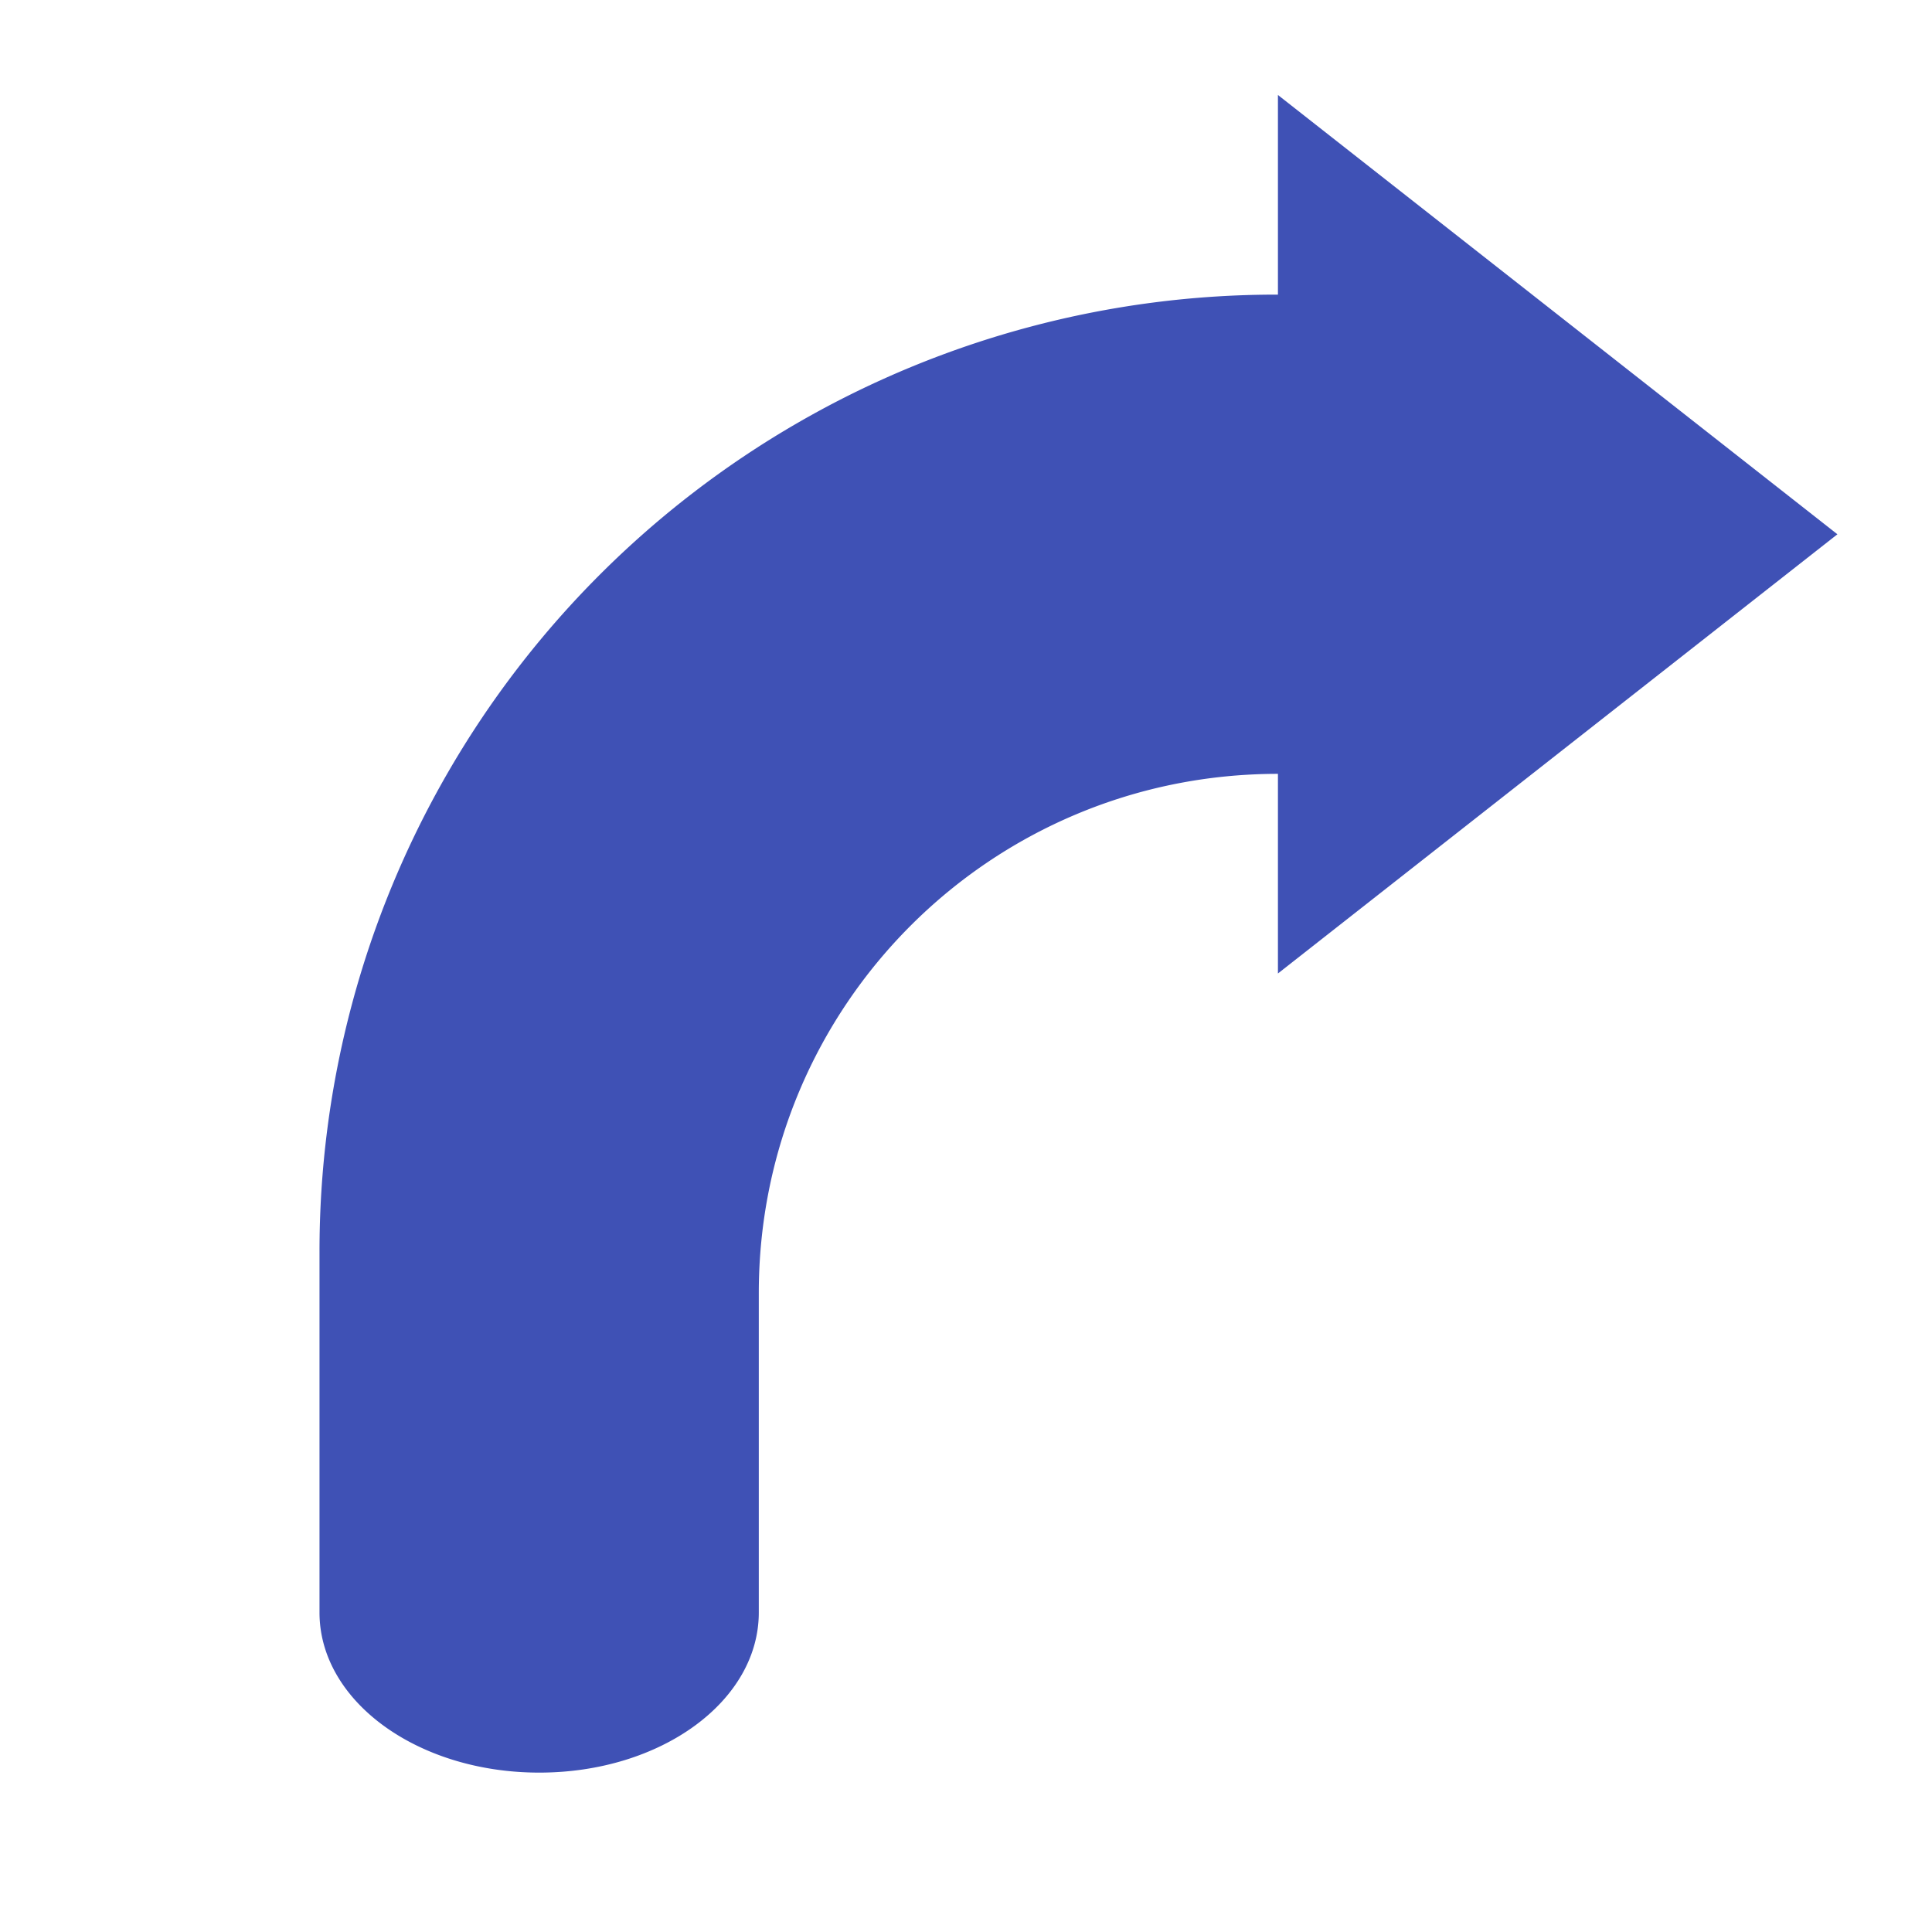 <svg xmlns="http://www.w3.org/2000/svg" width="32" height="32" viewBox="0 0 24 24"><path d="M15.875 1.18v2.48A11.883 11.883 0 0 0 3.969 15.566v4.465c0 1.102 1.219 1.989 2.73 1.989 1.512 0 2.727-.887 2.727-1.989v-3.968c0-3.57 2.879-6.45 6.449-6.45v2.48l6.95-5.456zm0 0" fill="#3f51b5"/></svg>